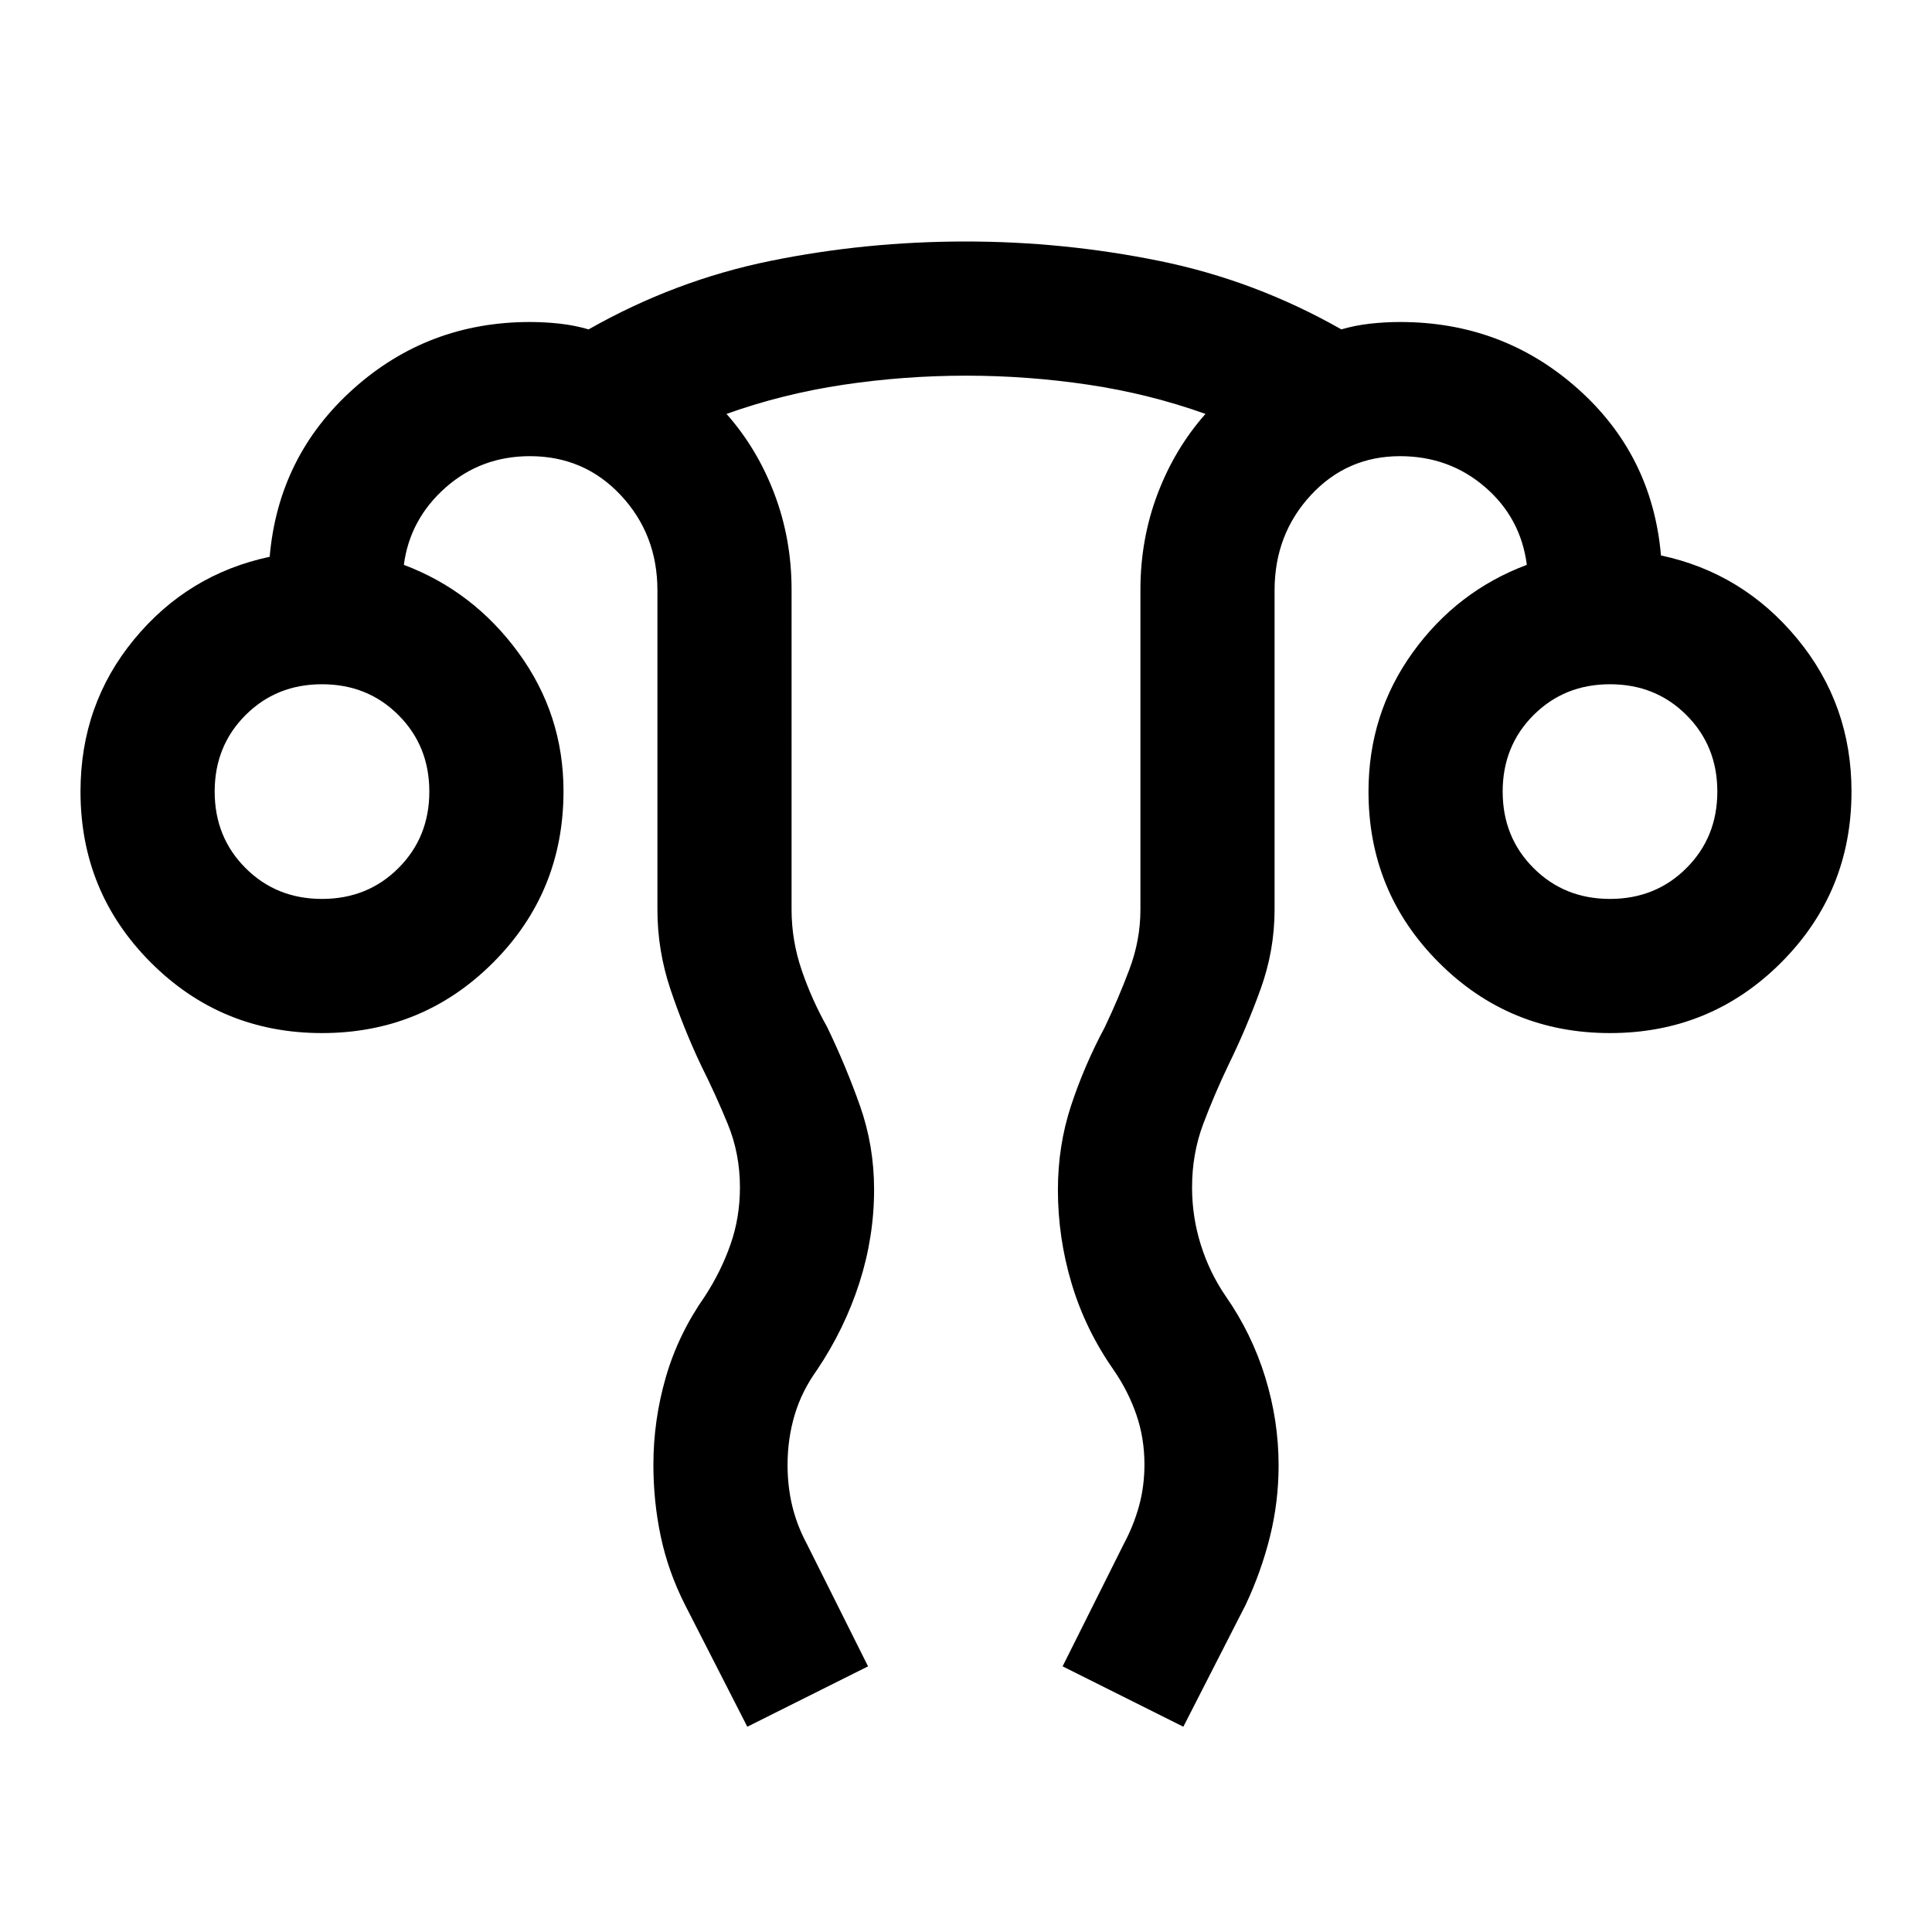 <svg xmlns="http://www.w3.org/2000/svg" height="40" viewBox="0 -960 960 960" width="40"><path d="m371.33-102-31-60.67q-8.29-16.4-11.98-33.77-3.68-17.37-3.68-35.7 0-22.19 6.18-43.54 6.17-21.35 19.48-40.32 8-12.33 12.67-25.69 4.67-13.35 4.67-28.31 0-16.73-6-31.36-6-14.64-13.34-29.31-8.66-18.33-15.16-37.67-6.5-19.35-6.5-39.66v-158.67q0-27.77-18.17-47.22-18.17-19.44-45.17-19.44-24.33 0-42 15.66-17.66 15.67-20.66 38.34 34.58 13.05 56.95 43.68Q280-605.03 280-566.87q0 50.2-35 85.2t-85 35q-50 0-85-35t-35-85q0-43.33 26.67-75.66 26.66-32.34 67.33-41 4.33-50 41.46-83.34Q212.58-800 263.33-800q7.45 0 14.89.83 7.45.84 14.26 2.84 42.85-24.34 90.21-34 47.36-9.67 97.16-9.67 48.82 0 96.32 9.67 47.5 9.66 90.35 34 6.81-2 14.26-2.84 7.44-.83 14.89-.83 51 0 88.16 33 37.17 33 41.5 83Q866-675.33 893-642.67q27 32.67 27 76 0 50-35 85t-85 35q-50 0-85-35t-35-85q0-38.66 22-69.16t56.67-43.5q-3-23.34-20.78-38.67-17.78-15.33-42.22-15.33-26.42 0-44.38 19.44-17.96 19.45-17.96 47.22V-508q0 20.3-7 39.63-7 19.34-16 37.7-7 14.65-12.5 29.3t-5.5 31.39q0 14.65 4.34 28.48Q601-327.67 609-316q13 18.67 19.67 40.3 6.66 21.64 6.66 43.76 0 18.27-4.32 35.59-4.32 17.32-12.01 33.68L588-102l-60-30 30.33-60.67q5-9.33 7.67-19.08 2.67-9.75 2.67-20.58 0-13-4-24.67-4-11.67-11.34-22.33-14-20-20.83-42.84-6.83-22.83-6.83-46.61 0-21.89 6.5-41.72T549-449.67q6.67-14 12.17-28.59 5.5-14.6 5.5-29.74v-158.94q0-25.1 8.5-47.58 8.5-22.48 23.83-39.81-28-10-58.14-14.5-30.15-4.5-60.84-4.5-30.69 0-60.85 4.5-30.17 4.5-58.17 14.5 15.33 17.33 23.83 39.81 8.5 22.48 8.5 47.58V-508q0 15.33 5 30T411-449.67q9.33 19.34 16.33 39.17 7 19.83 7 41.56 0 23.61-7.32 46.42-7.33 22.8-21.01 43.19-7.67 10.66-11.17 22.5-3.5 11.83-3.5 24.74 0 10.76 2.34 20.42 2.33 9.67 7.33 19L431.33-132l-60 30ZM160-513.33q22.67 0 38-15.34 15.33-15.33 15.33-38 0-22.66-15.33-38Q182.67-620 160-620t-38 15.33q-15.33 15.34-15.33 38 0 22.67 15.33 38 15.33 15.34 38 15.34Zm640 0q22.67 0 38-15.34 15.33-15.33 15.33-38 0-22.66-15.33-38Q822.67-620 800-620t-38 15.33q-15.33 15.34-15.33 38 0 22.67 15.33 38 15.33 15.34 38 15.34Zm0-53.34Zm-640 0Z"/></svg>